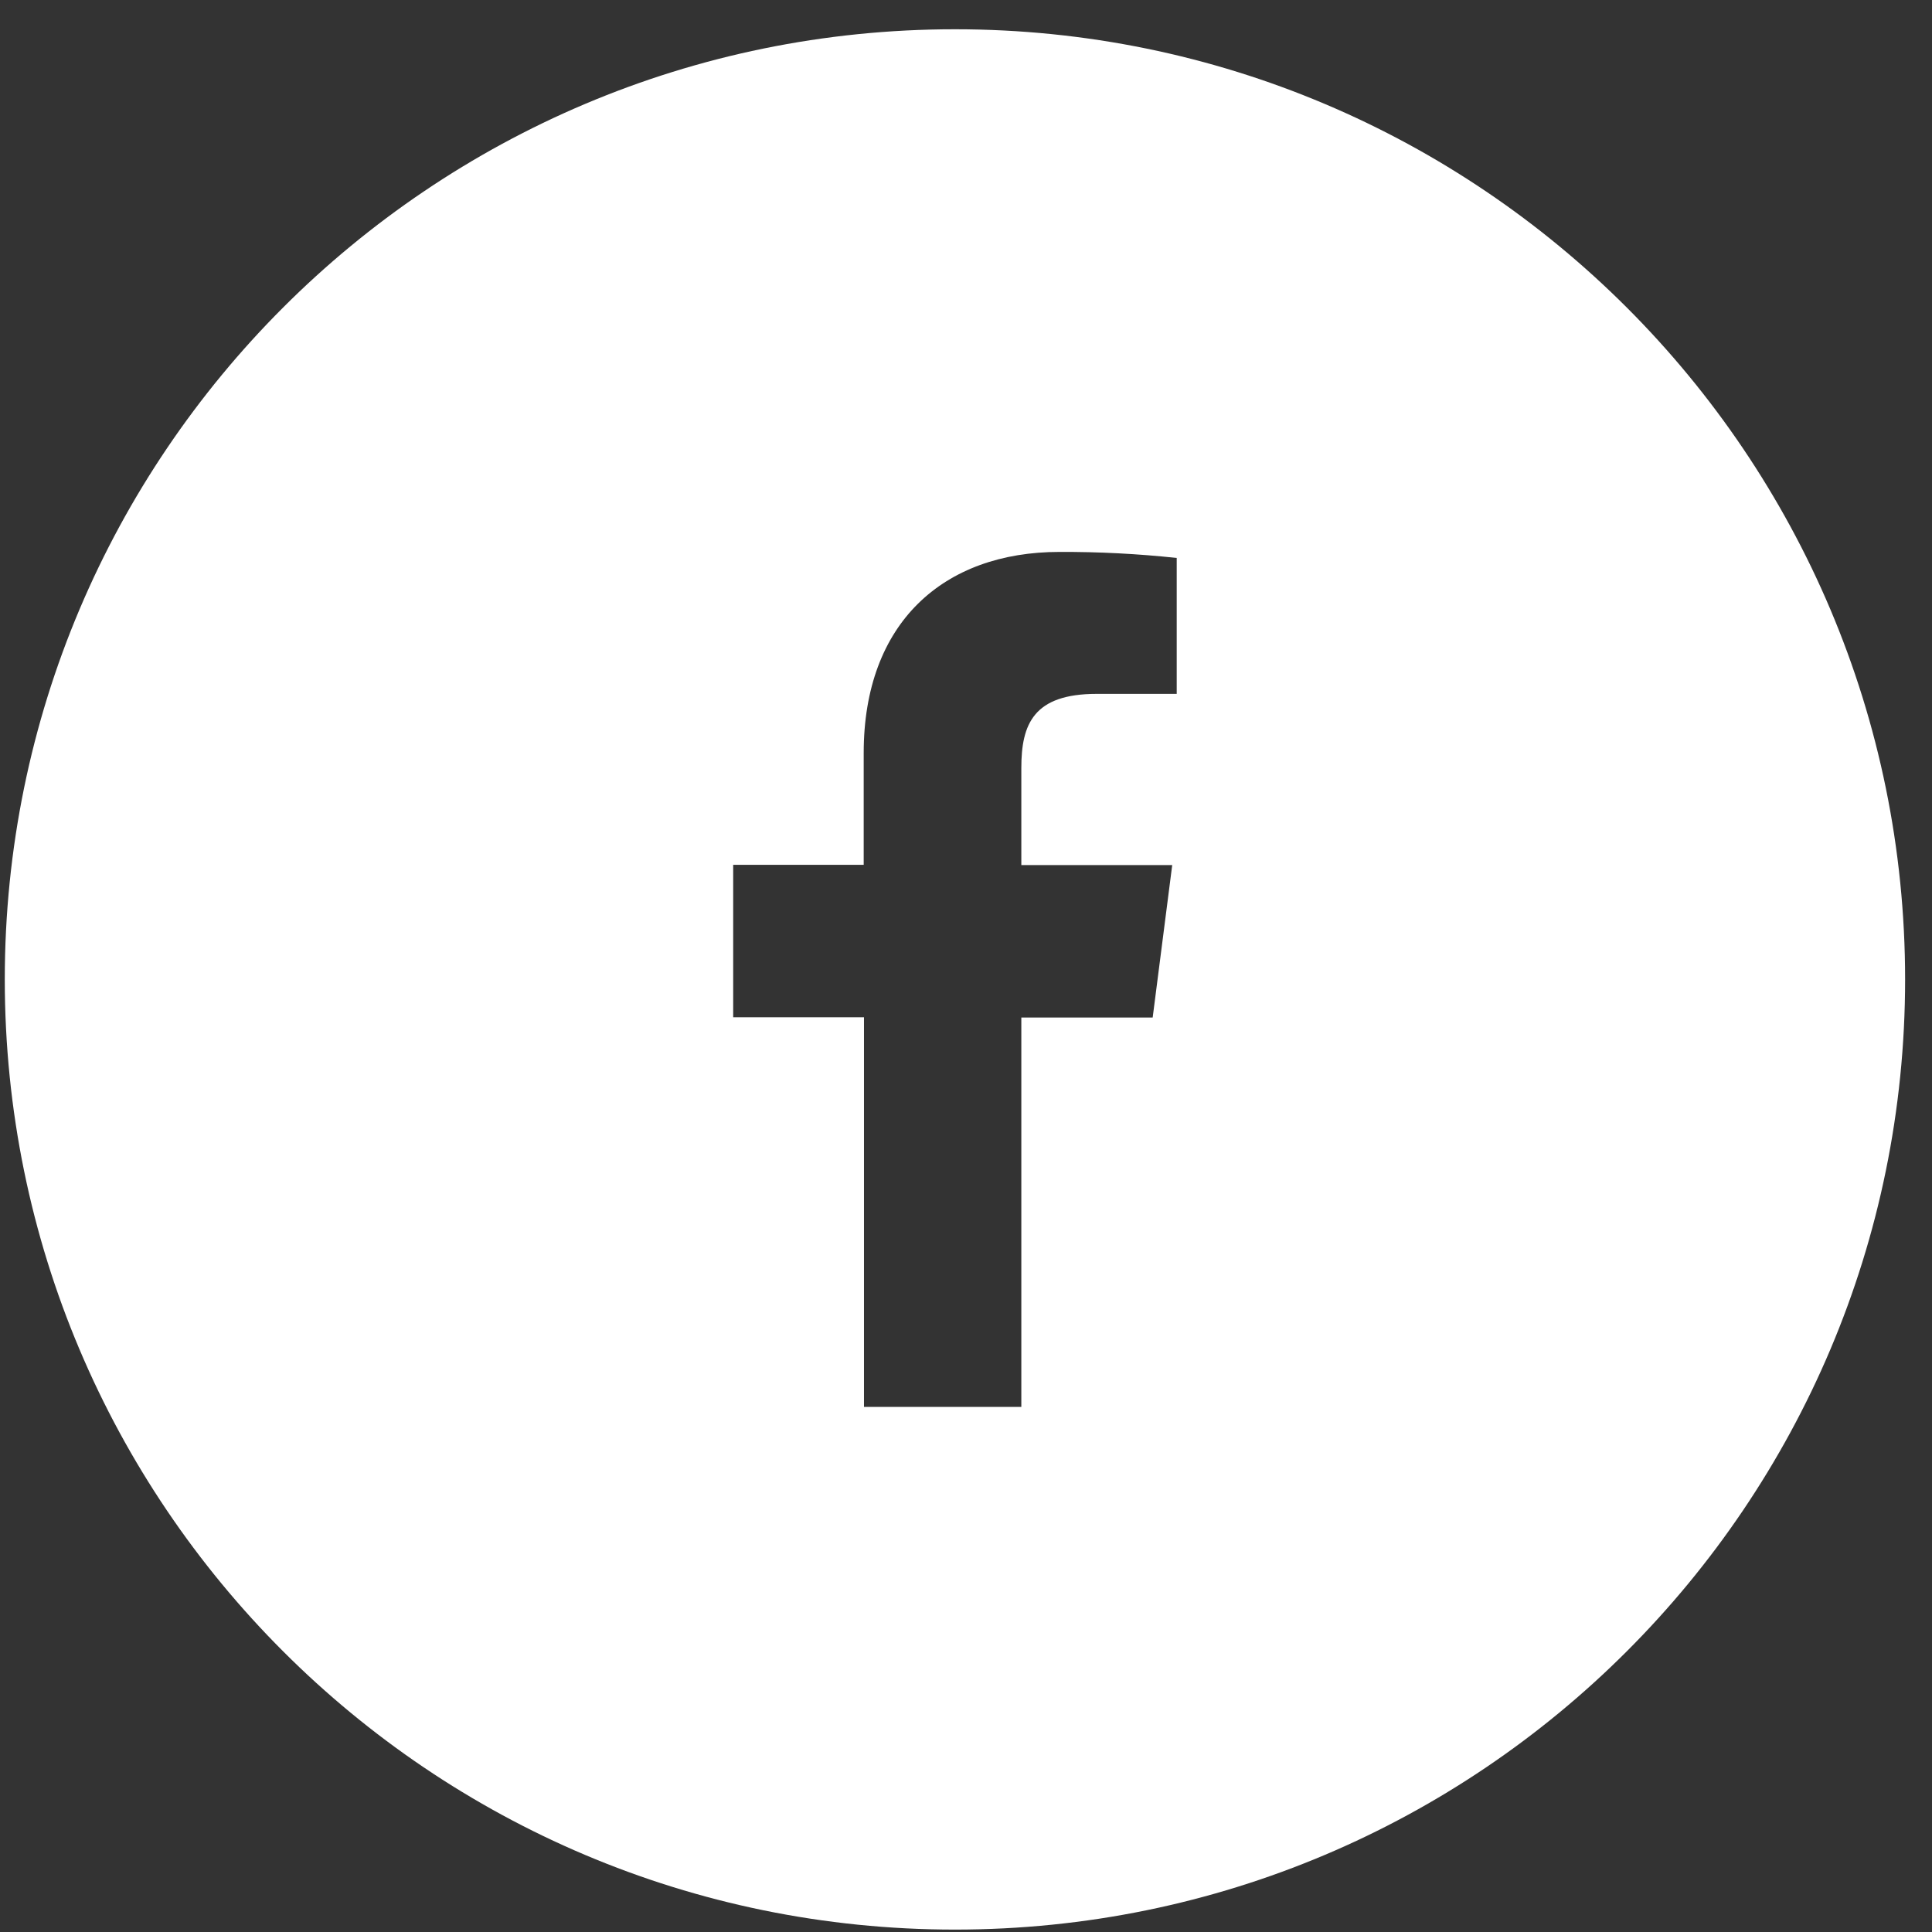 <svg width="61" height="61" viewBox="0 0 61 61" fill="none" xmlns="http://www.w3.org/2000/svg">
<rect x="0" y="0" width="61" height="61" fill="#333333" stroke="none"/>
<path fill-rule="evenodd" clip-rule="evenodd" d="M30.151 60.924C46.72 60.924 60.151 47.492 60.151 30.924C60.151 14.355 46.72 0.924 30.151 0.924C13.582 0.924 0.151 14.355 0.151 30.924C0.151 47.492 13.582 60.924 30.151 60.924ZM32.247 32.127V44.421H27.279V32.118H23.149V27.305H27.27V23.773C27.27 19.664 29.787 17.426 33.453 17.426C34.689 17.421 35.924 17.485 37.153 17.616V21.908H34.627C32.634 21.908 32.247 22.859 32.247 24.248V27.314H37.011L36.394 32.127H32.247Z" fill="white"/>
</svg>
